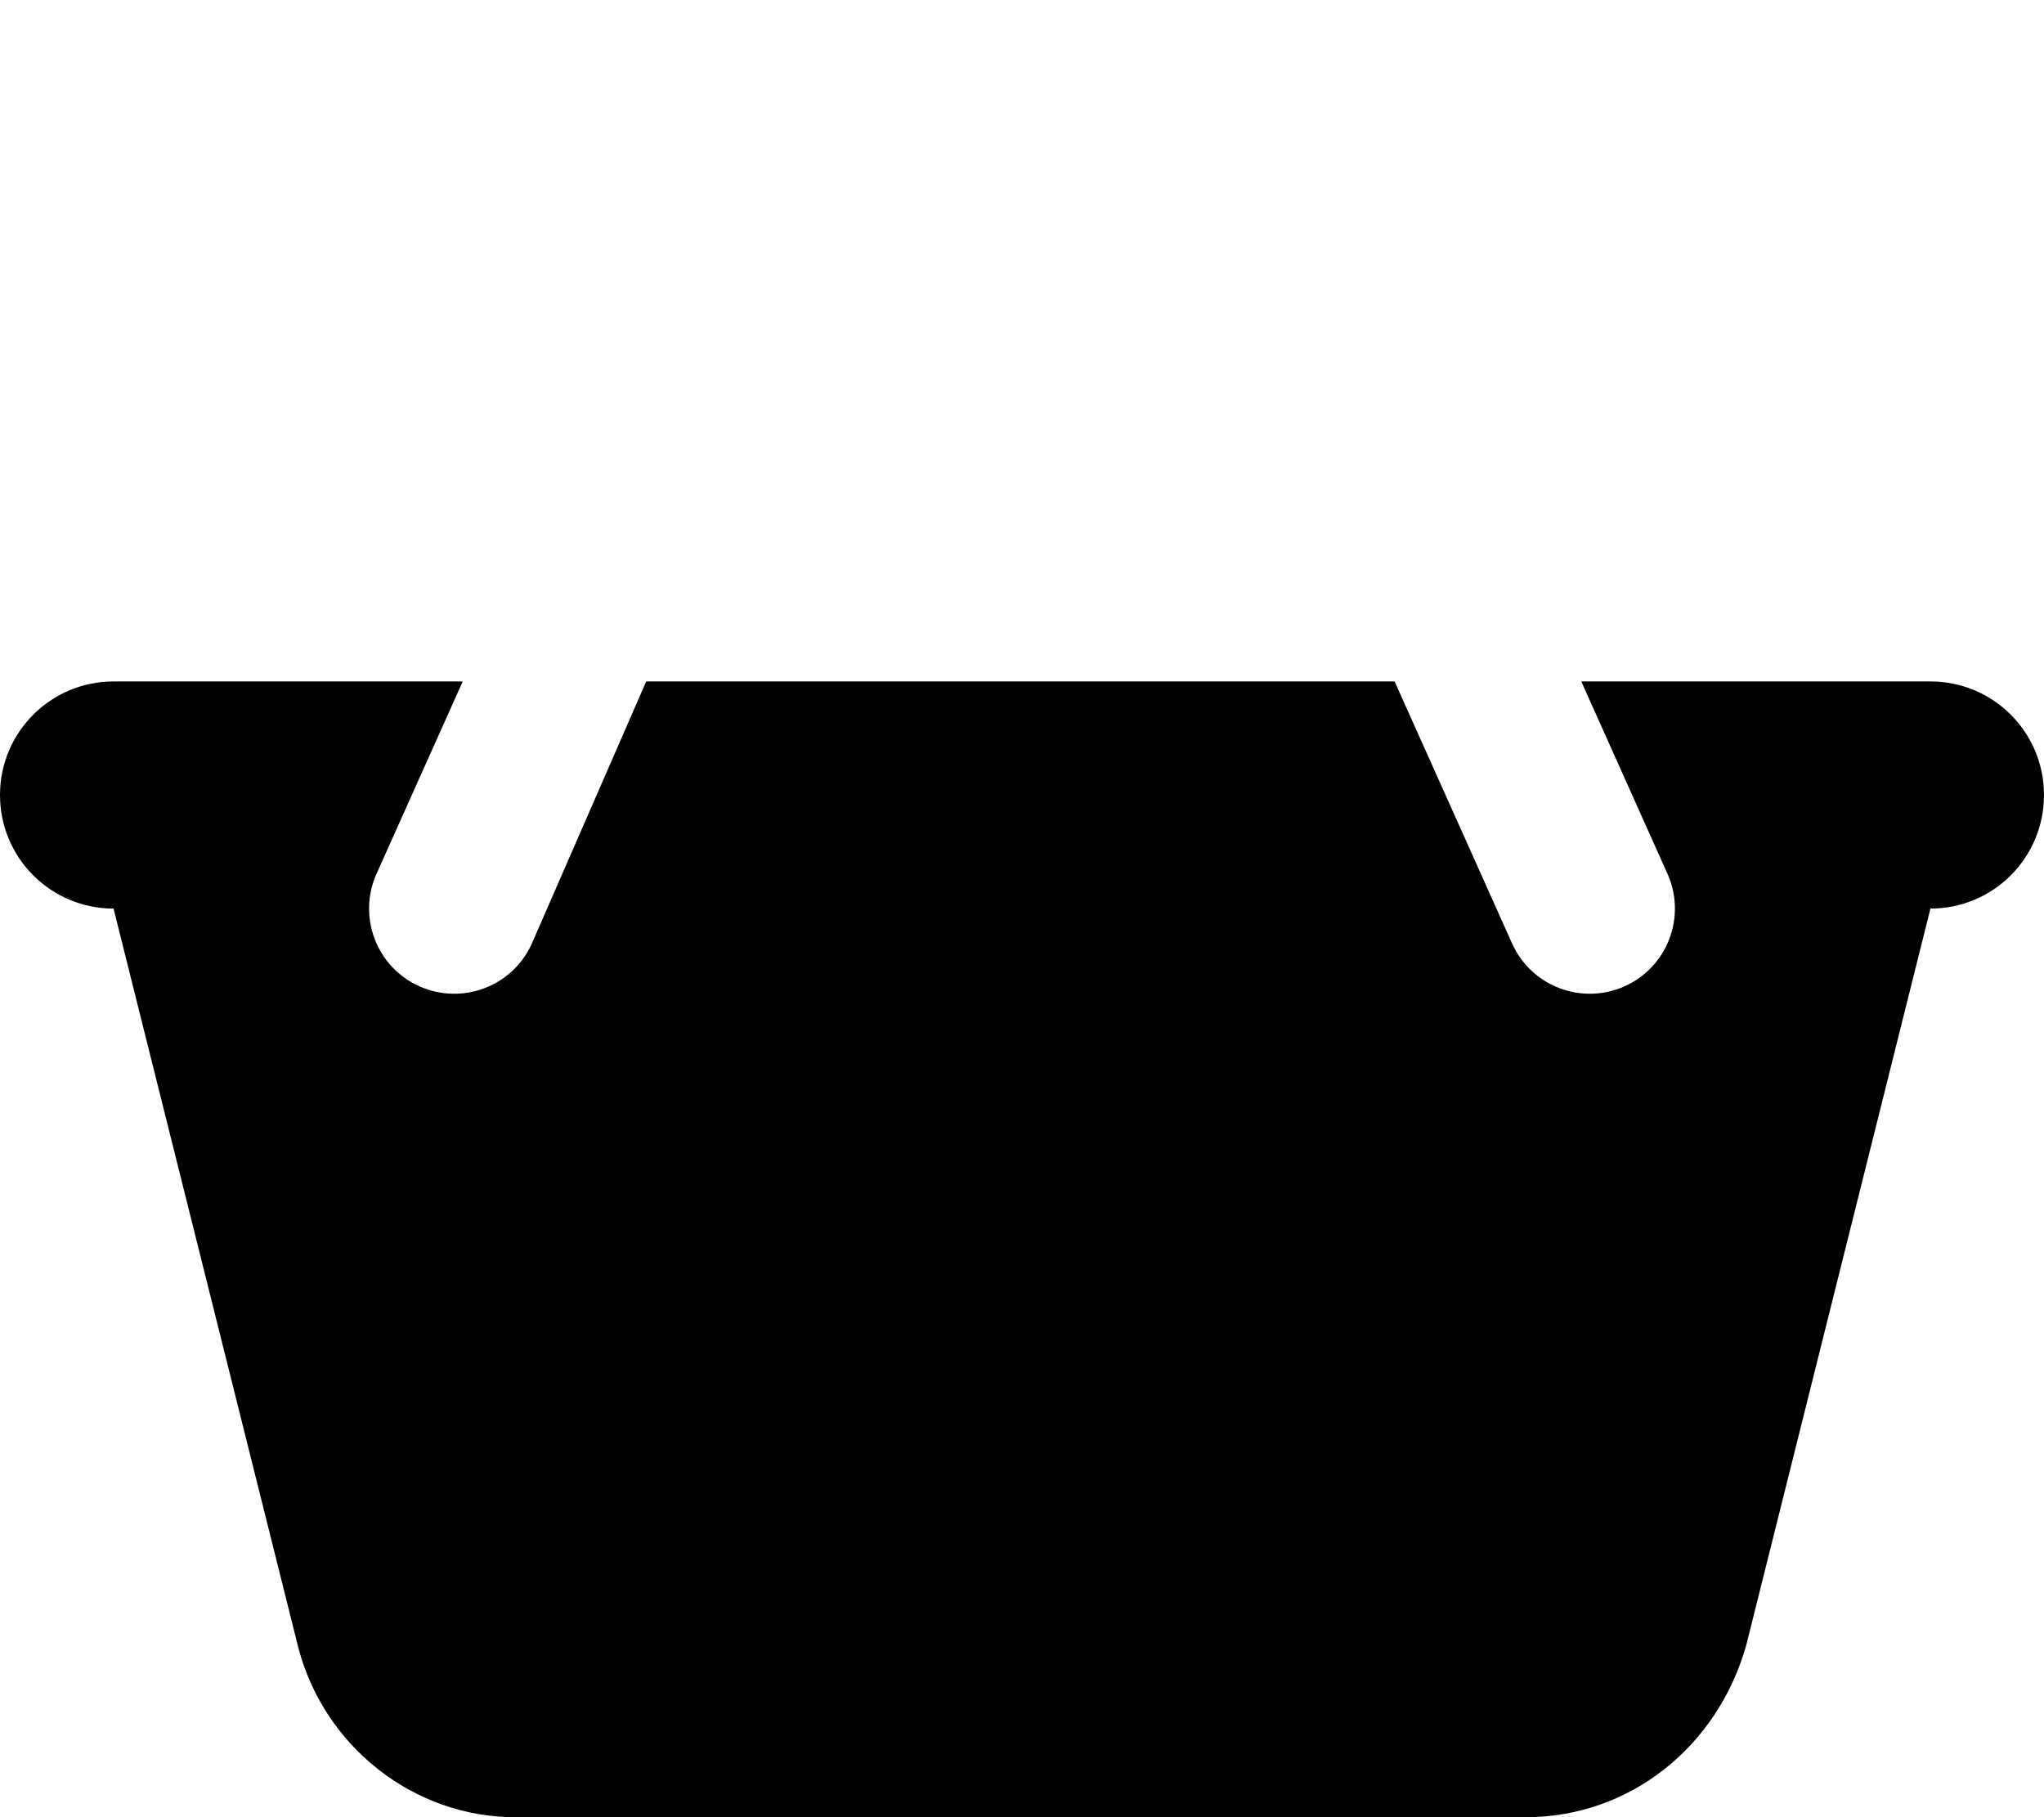 <svg xmlns="http://www.w3.org/2000/svg" viewBox="0 0 576 512"><!--! Font Awesome Pro 6.2.0 by @fontawesome - https://fontawesome.com License - https://fontawesome.com/license (Commercial License) Copyright 2022 Fonticons, Inc. --><path d="M393 192L426.1 265.8C431.5 277.9 445.7 283.3 457.8 277.9C469.9 272.5 475.3 258.3 469.9 246.2L445.6 192H544C561.7 192 576 206.3 576 224C576 241.7 561.7 256 544 256L492.1 463.5C484.1 492 459.4 512 430 512H145.1C116.6 512 91 492 83.88 463.5L32 256C14.33 256 0 241.7 0 224C0 206.3 14.33 192 32 192H130.4L106.1 246.2C100.7 258.3 106.1 272.5 118.2 277.9C130.3 283.3 144.5 277.9 149.9 265.8L182.1 192H393z" class="fa-secondary"/></svg>